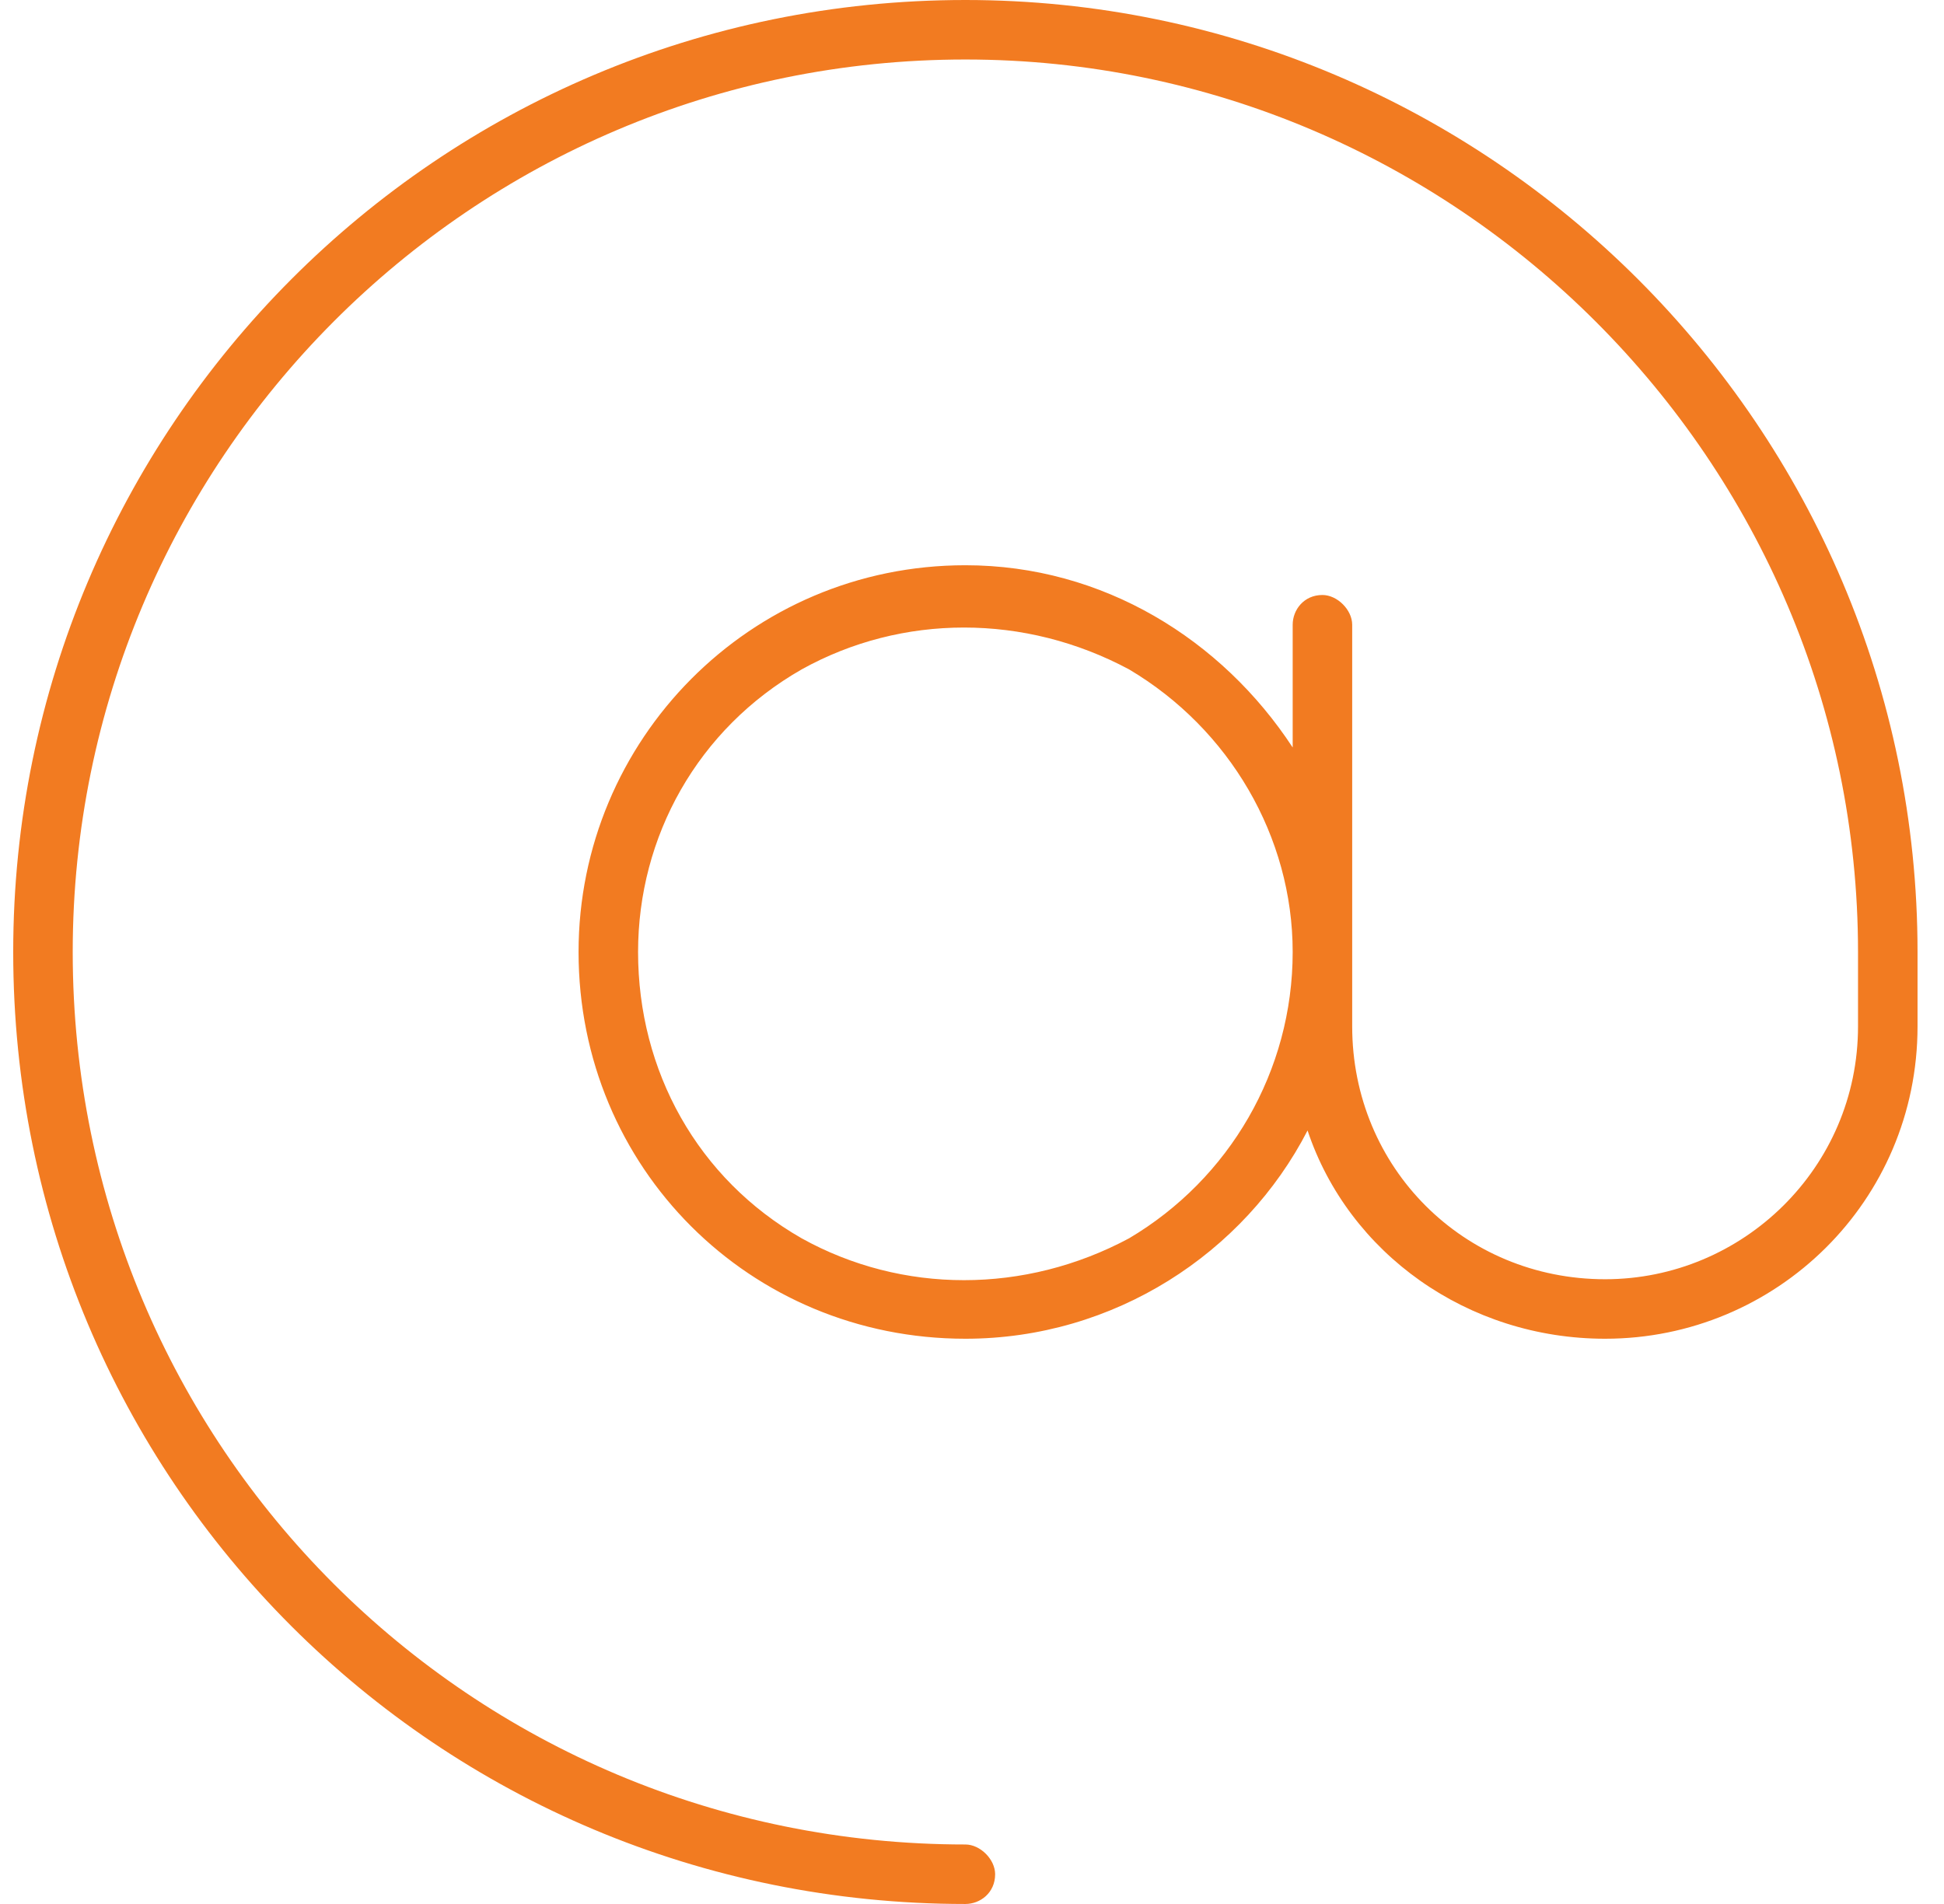 <svg width="49" height="48" viewBox="0 0 49 48" fill="none" xmlns="http://www.w3.org/2000/svg">
<path d="M24.333 1.5C11.865 1.5 1.833 11.625 1.833 24C1.833 36.469 11.865 46.5 24.333 46.5C24.708 46.5 25.083 46.875 25.083 47.25C25.083 47.719 24.708 48 24.333 48C11.021 48 0.333 37.312 0.333 24C0.333 10.781 11.021 0 24.333 0C37.552 0 48.333 10.781 48.333 24V25.875C48.333 30.281 44.771 33.75 40.458 33.75C36.99 33.75 33.99 31.594 32.958 28.5C31.365 31.594 28.083 33.75 24.333 33.75C18.896 33.75 14.583 29.438 14.583 24C14.583 18.656 18.896 14.25 24.333 14.25C27.802 14.25 30.802 16.125 32.583 18.844V15.75C32.583 15.375 32.865 15 33.333 15C33.708 15 34.083 15.375 34.083 15.75V24V25.875C34.083 29.438 36.896 32.25 40.458 32.25C43.927 32.25 46.833 29.438 46.833 25.875V24C46.833 11.625 36.708 1.5 24.333 1.5ZM32.583 24C32.583 21.094 30.99 18.375 28.458 16.875C25.833 15.469 22.74 15.469 20.208 16.875C17.583 18.375 16.083 21.094 16.083 24C16.083 27 17.583 29.719 20.208 31.219C22.74 32.625 25.833 32.625 28.458 31.219C30.99 29.719 32.583 27 32.583 24Z" fill="#F27B21"/>
</svg>
